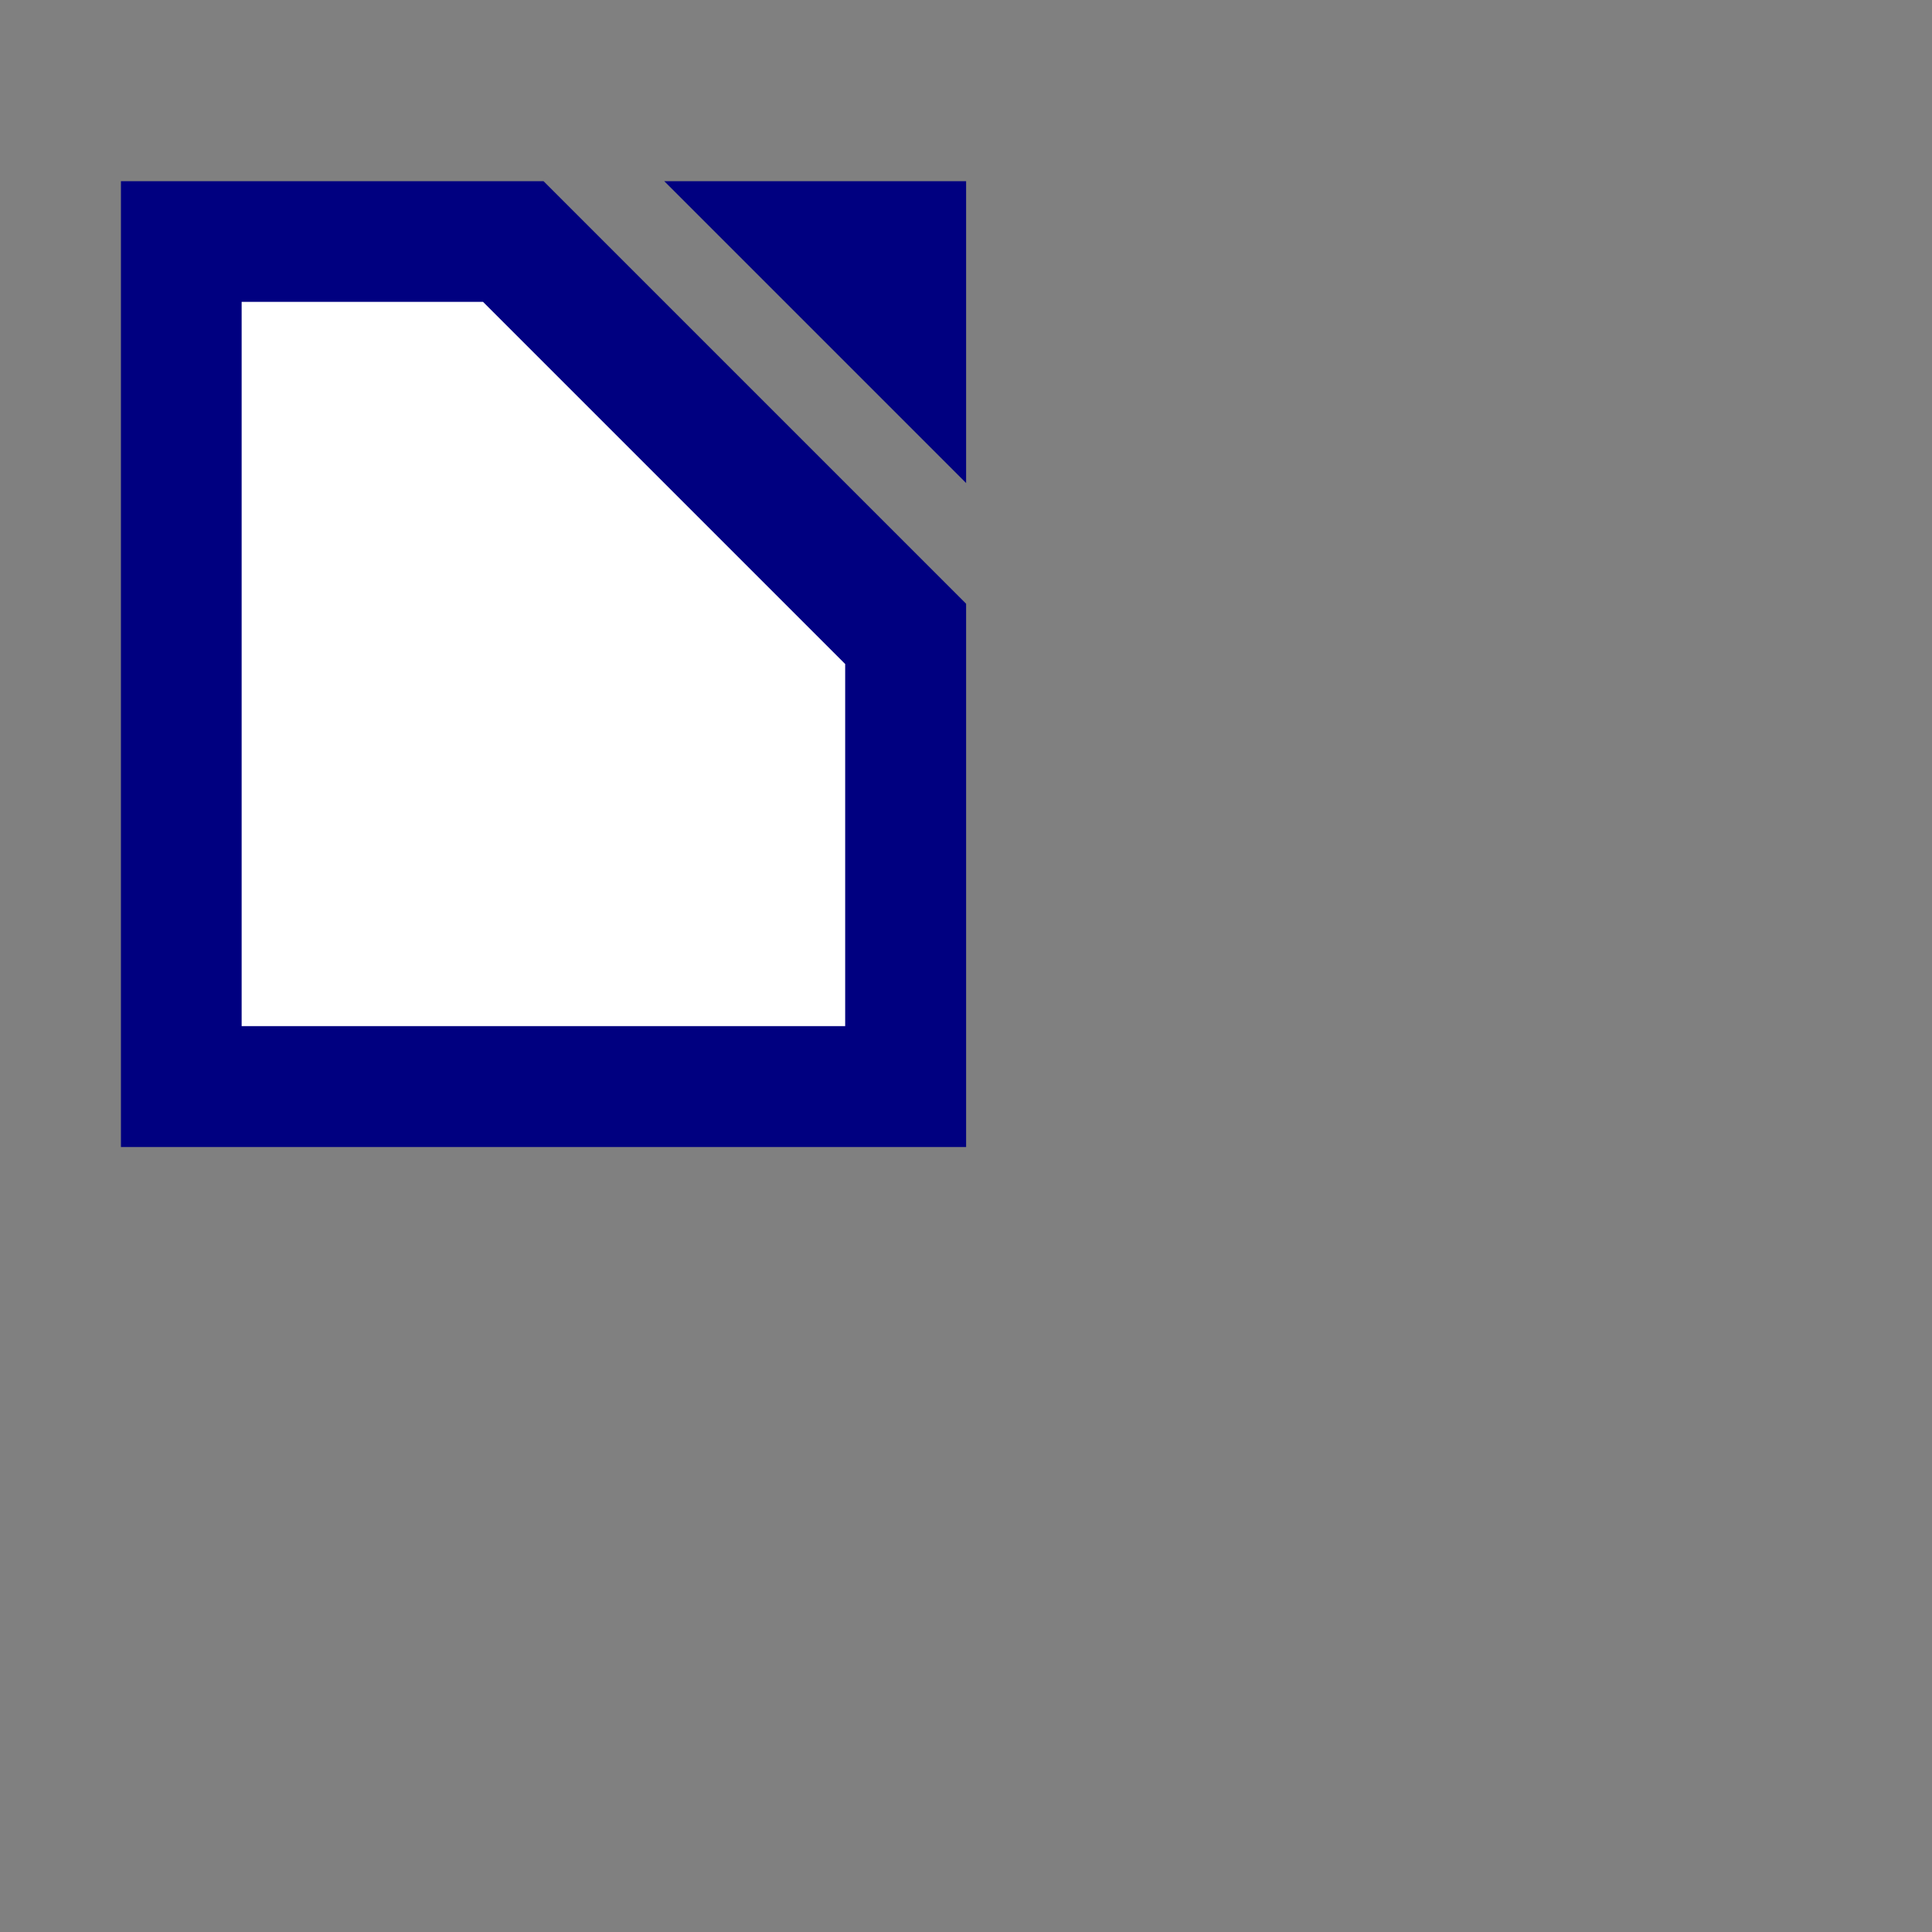 <?xml version="1.0" encoding="UTF-8" standalone="no"?>
<!-- Created with Inkscape (http://www.inkscape.org/) -->

<svg
   width="32"
   height="32"
   viewBox="0 0 8.467 8.467"
   version="1.1"
   id="svg8"
   inkscape:version="1.2.2 (b0a8486541, 2022-12-01)"
   sodipodi:docname="application-libreoffice-writer.svg"
   xmlns:inkscape="http://www.inkscape.org/namespaces/inkscape"
   xmlns:sodipodi="http://sodipodi.sourceforge.net/DTD/sodipodi-0.dtd"
   xmlns:xlink="http://www.w3.org/1999/xlink"
   xmlns="http://www.w3.org/2000/svg"
   xmlns:svg="http://www.w3.org/2000/svg"
   xmlns:rdf="http://www.w3.org/1999/02/22-rdf-syntax-ns#"
   xmlns:cc="http://creativecommons.org/ns#"
   xmlns:dc="http://purl.org/dc/elements/1.1/">
  <rect x="0" y="0" width="8.467" height="8.467" fill="#808080" stroke="none"/>
  <defs
     id="defs2">
    <linearGradient
       inkscape:collect="always"
       id="linearGradient4592">
      <stop
         style="stop-color:#999999;stop-opacity:1"
         offset="0"
         id="stop4588" />
      <stop
         id="stop4596"
         offset="0.6"
         style="stop-color:#e7e7d6;stop-opacity:1" />
      <stop
         style="stop-color:#ffffff;stop-opacity:1"
         offset="1"
         id="stop4590" />
    </linearGradient>
    <linearGradient
       gradientTransform="translate(-7.056,0.357)"
       inkscape:collect="always"
       xlink:href="#linearGradient4592"
       id="linearGradient4594-9"
       x1="14.155"
       y1="289.459"
       x2="13.494"
       y2="290.121"
       gradientUnits="userSpaceOnUse" />
  </defs>
  <sodipodi:namedview
     id="base"
     pagecolor="#ffffff"
     bordercolor="#666666"
     borderopacity="1.0"
     inkscape:pageopacity="0.0"
     inkscape:pageshadow="2"
     inkscape:zoom="22.627417"
     inkscape:cx="10.054175"
     inkscape:cy="12.197592"
     inkscape:document-units="px"
     inkscape:current-layer="g4624"
     showgrid="true"
     units="px"
     inkscape:window-width="960"
     inkscape:window-height="948"
     inkscape:window-x="327"
     inkscape:window-y="98"
     inkscape:window-maximized="0"
     inkscape:showpageshadow="0"
     inkscape:pagecheckerboard="0"
     inkscape:deskcolor="#d1d1d1">
    <inkscape:grid
       type="xygrid"
       id="grid4485"
       spacingx="0.132"
       spacingy="0.132"
       empspacing="2" />
  </sodipodi:namedview>
  <g
     inkscape:label="Layer 1"
     inkscape:groupmode="layer"
     id="layer1"
     transform="translate(0,-288.533)">
    <g
       id="g4624"
       transform="translate(-7.408)">
      <path
         style="fill:#000080;fill-opacity:1;stroke:none;stroke-width:0.265;stroke-miterlimit:10.2"
         d="m 9.79,289.327 1.852,1.852 0,2.381 H 7.938 v -4.233 l 1.323,0"
         id="path3168"
         sodipodi:nodetypes="cccccc" />
      <path
         style="fill:#000080;fill-opacity:1;stroke:none;stroke-width:0.265;stroke-miterlimit:10.2"
         d="m 10.319,289.327 1.323,1.323 v -1.323 z"
         id="path3572" />
      <path
         style="fill:#ffffff;fill-opacity:1;stroke:none;stroke-width:0.265;stroke-miterlimit:10.2"
         d="m 8.467,289.856 1.058,0 1.587,1.587 0,1.587 H 8.467 Z"
         id="path3574"
         sodipodi:nodetypes="cccccc" />
    </g>
  </g>
</svg>
